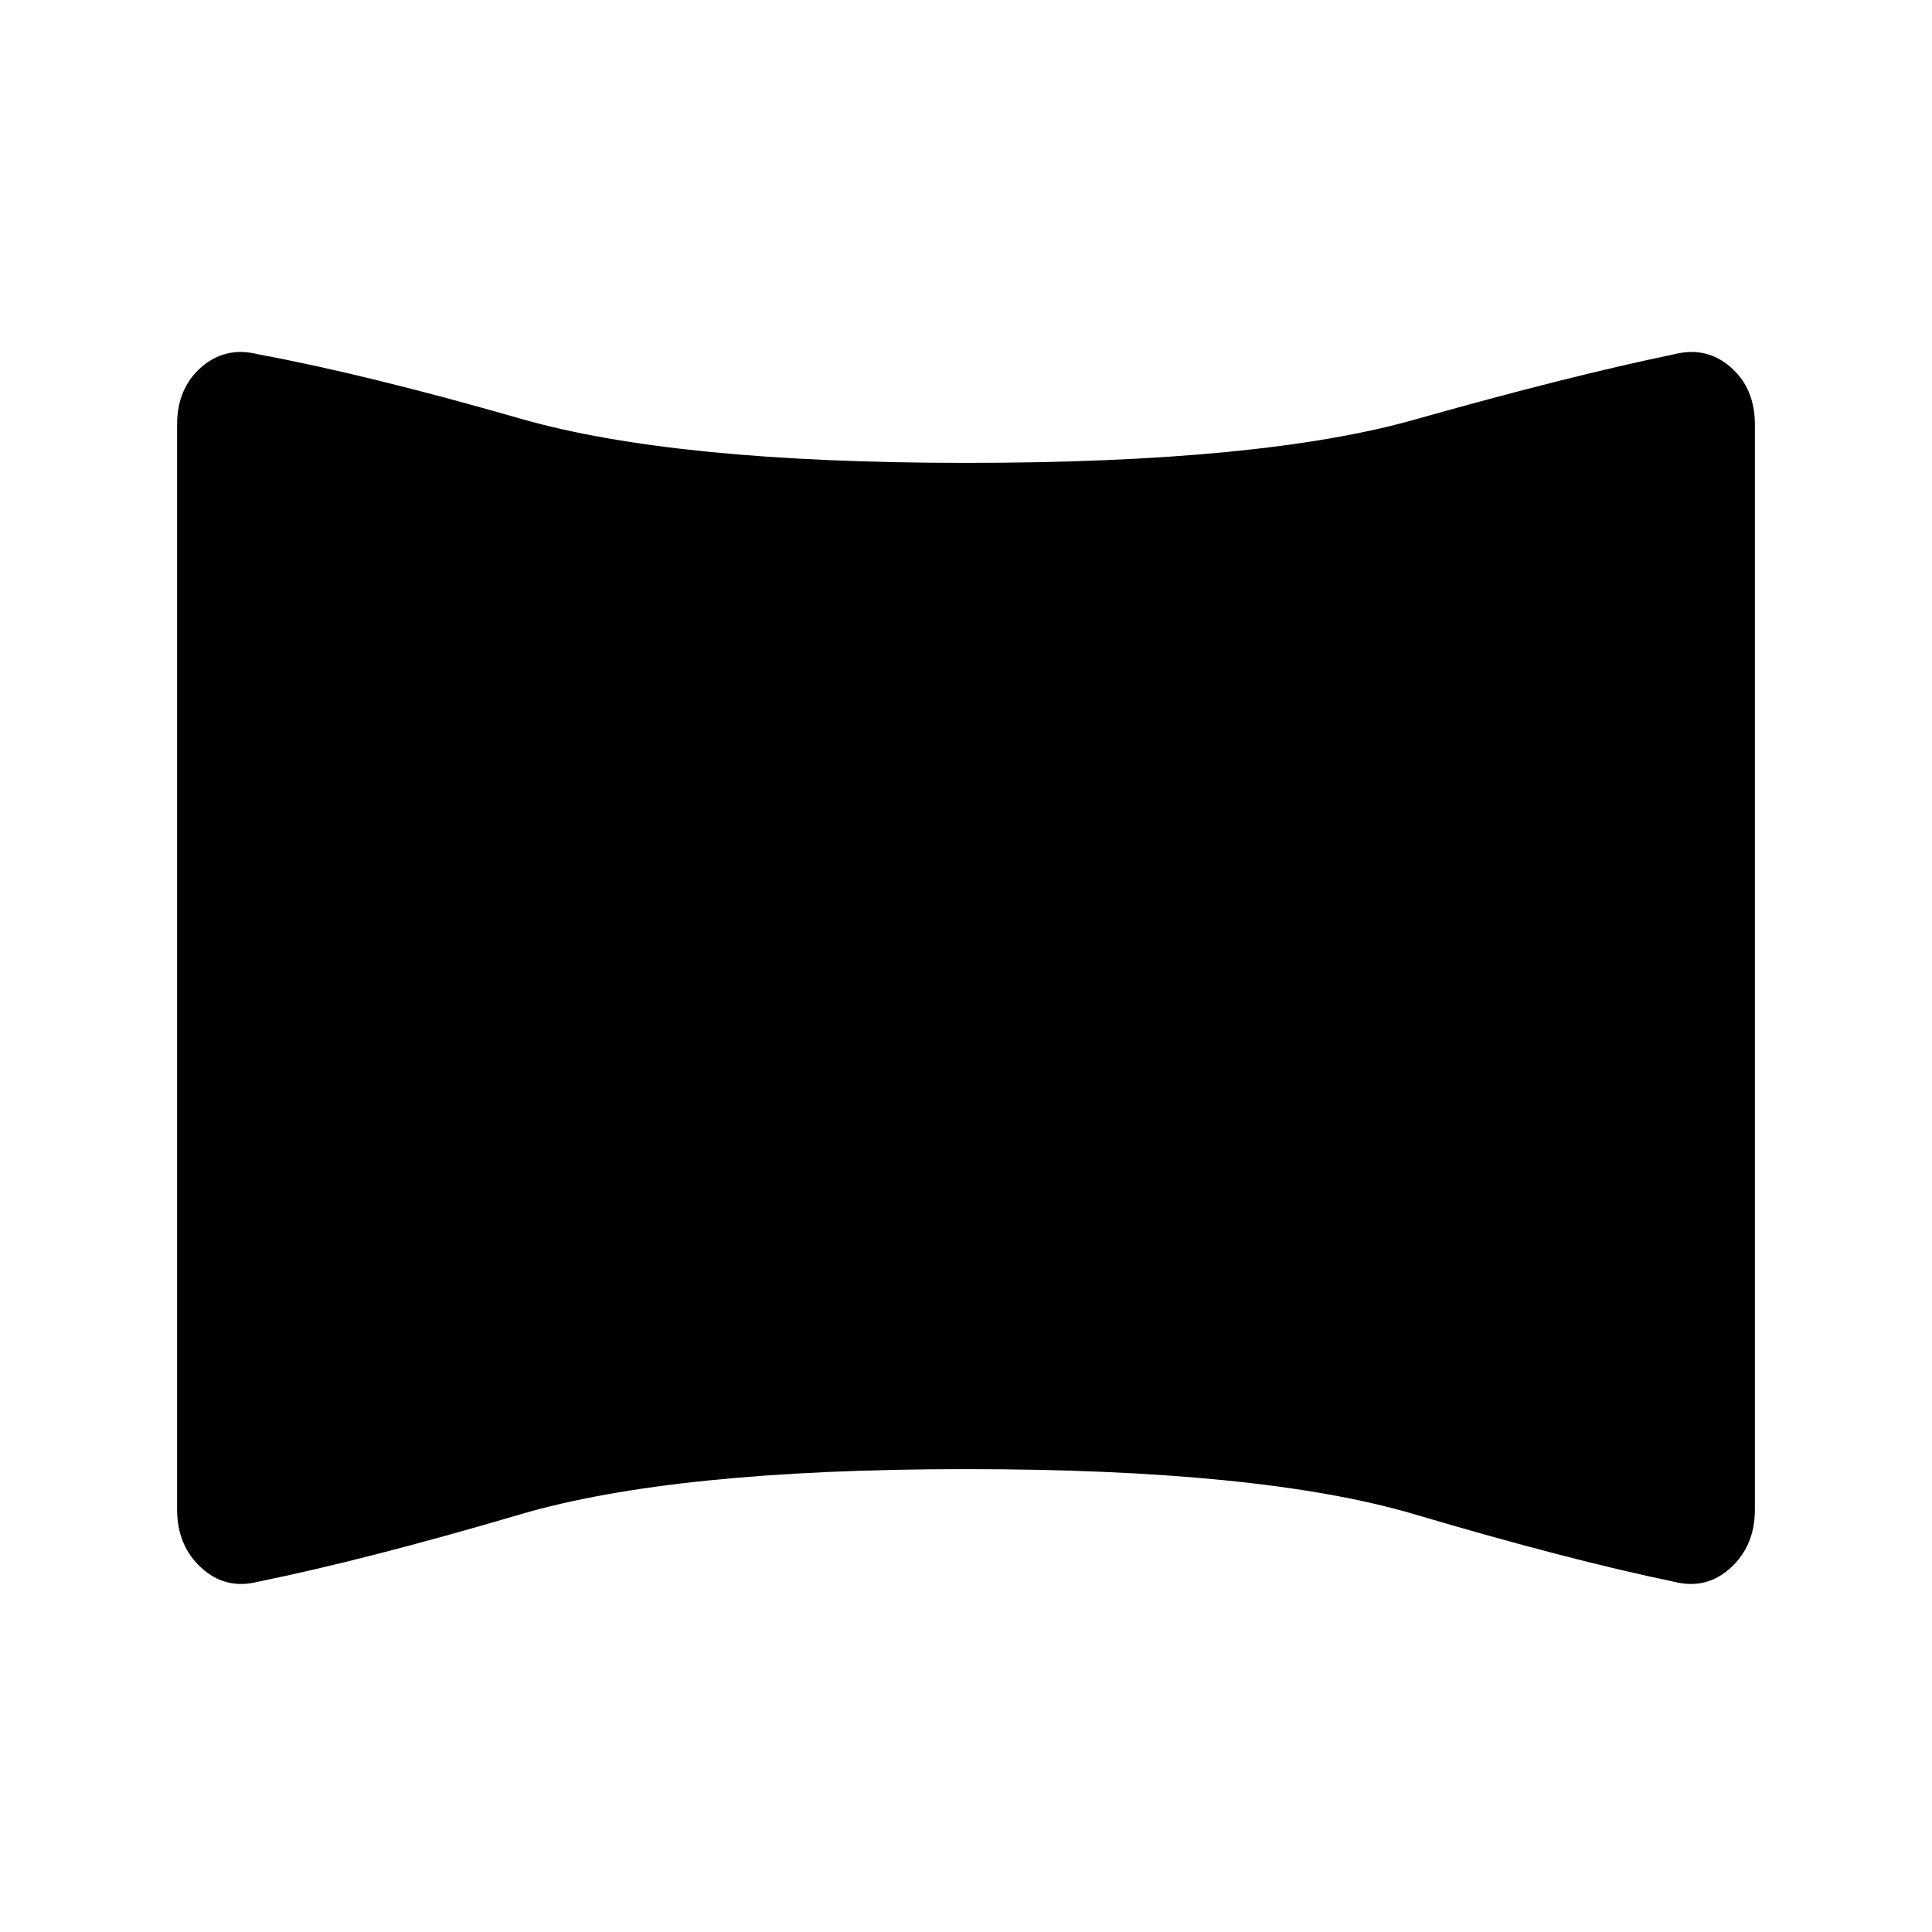 <svg xmlns="http://www.w3.org/2000/svg" height="24" width="24"><path d="M3.2 19.65q-.4.1-.7-.175-.3-.275-.3-.725V5.275q0-.45.3-.713.3-.262.7-.162 1.35.25 3.263.8 1.912.55 5.537.55 3.675 0 5.575-.538 1.9-.537 3.225-.812.4-.1.7.162.3.263.3.713V18.75q0 .45-.3.725-.3.275-.7.175-1.325-.275-3.225-.838-1.9-.562-5.575-.562-3.625 0-5.537.562-1.913.563-3.263.838Z"/></svg>